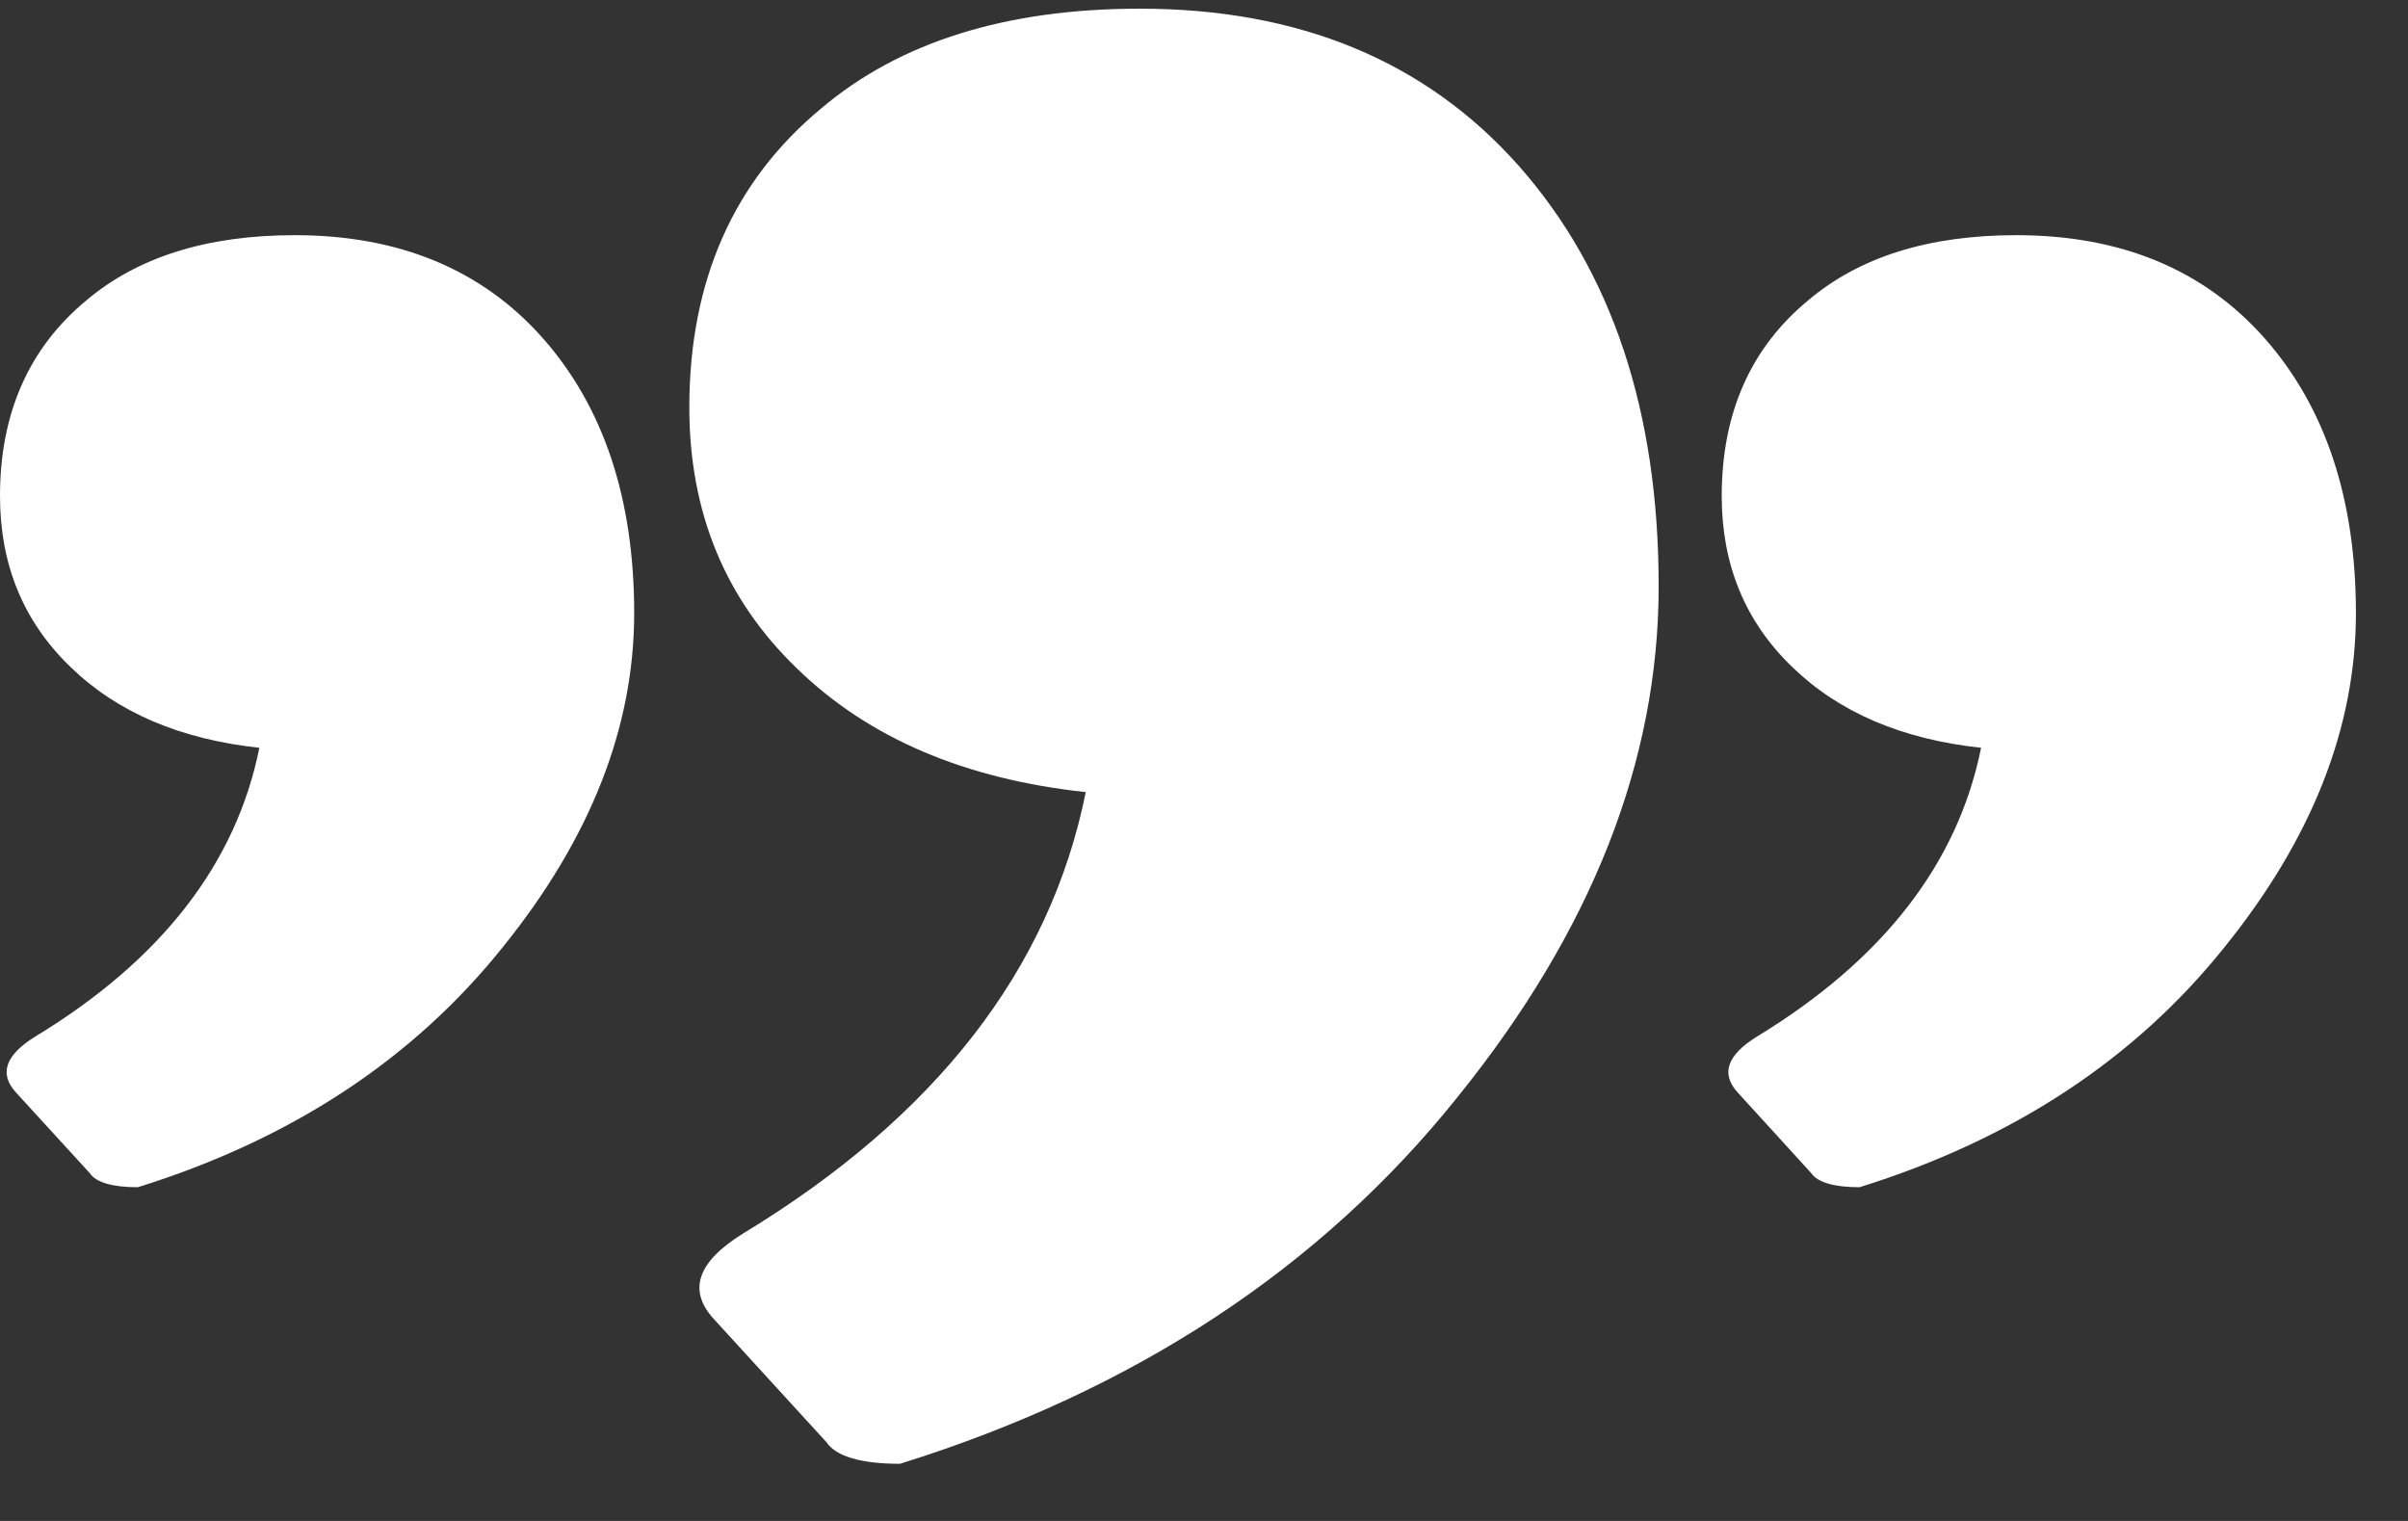 <svg width="38" height="24" viewBox="0 0 38 24" fill="none" xmlns="http://www.w3.org/2000/svg">
<rect x="0" y="0" width="38" height="24" fill="#333333" stroke="none"/>
<path fill-rule="evenodd" clip-rule="evenodd" d="M14.203 23.098C13.583 23.098 13.191 22.98 13.043 22.758L11.265 20.814C10.85 20.361 11.003 19.913 11.725 19.465C14.771 17.617 16.572 15.293 17.134 12.499C15.231 12.295 13.708 11.649 12.578 10.549C11.441 9.455 10.878 8.078 10.878 6.429C10.878 4.439 11.572 2.858 12.964 1.707C14.197 0.664 15.873 0.137 17.987 0.137C20.504 0.137 22.504 0.965 23.97 2.62C25.436 4.28 26.175 6.491 26.175 9.251C26.175 12.006 25.118 14.687 23.01 17.3C20.845 20.009 17.907 21.942 14.203 23.098Z" fill="white"/>
<path fill-rule="evenodd" clip-rule="evenodd" d="M7.938 14.941C6.521 16.713 4.599 17.978 2.175 18.734C1.77 18.734 1.513 18.657 1.417 18.512L0.253 17.24C-0.018 16.944 0.082 16.651 0.554 16.358C2.547 15.148 3.725 13.628 4.093 11.8C2.848 11.666 1.851 11.243 1.112 10.524C0.368 9.808 0 8.907 0 7.828C0 6.526 0.454 5.491 1.364 4.739C2.171 4.056 3.268 3.711 4.651 3.711C6.298 3.711 7.607 4.253 8.566 5.336C9.525 6.422 10.008 7.869 10.008 9.675C10.008 11.477 9.317 13.231 7.938 14.941Z" fill="white"/>
<path fill-rule="evenodd" clip-rule="evenodd" d="M35.108 14.941C33.691 16.713 31.769 17.978 29.345 18.734C28.94 18.734 28.683 18.657 28.583 18.512L27.423 17.24C27.152 16.944 27.252 16.651 27.724 16.358C29.713 15.148 30.895 13.628 31.263 11.8C30.018 11.666 29.022 11.243 28.282 10.524C27.538 9.808 27.17 8.907 27.17 7.828C27.17 6.526 27.623 5.491 28.535 4.739C29.341 4.056 30.434 3.711 31.817 3.711C33.468 3.711 34.777 4.253 35.736 5.336C36.695 6.422 37.178 7.869 37.178 9.675C37.178 11.477 36.487 13.231 35.108 14.941Z" fill="white"/>
</svg>
